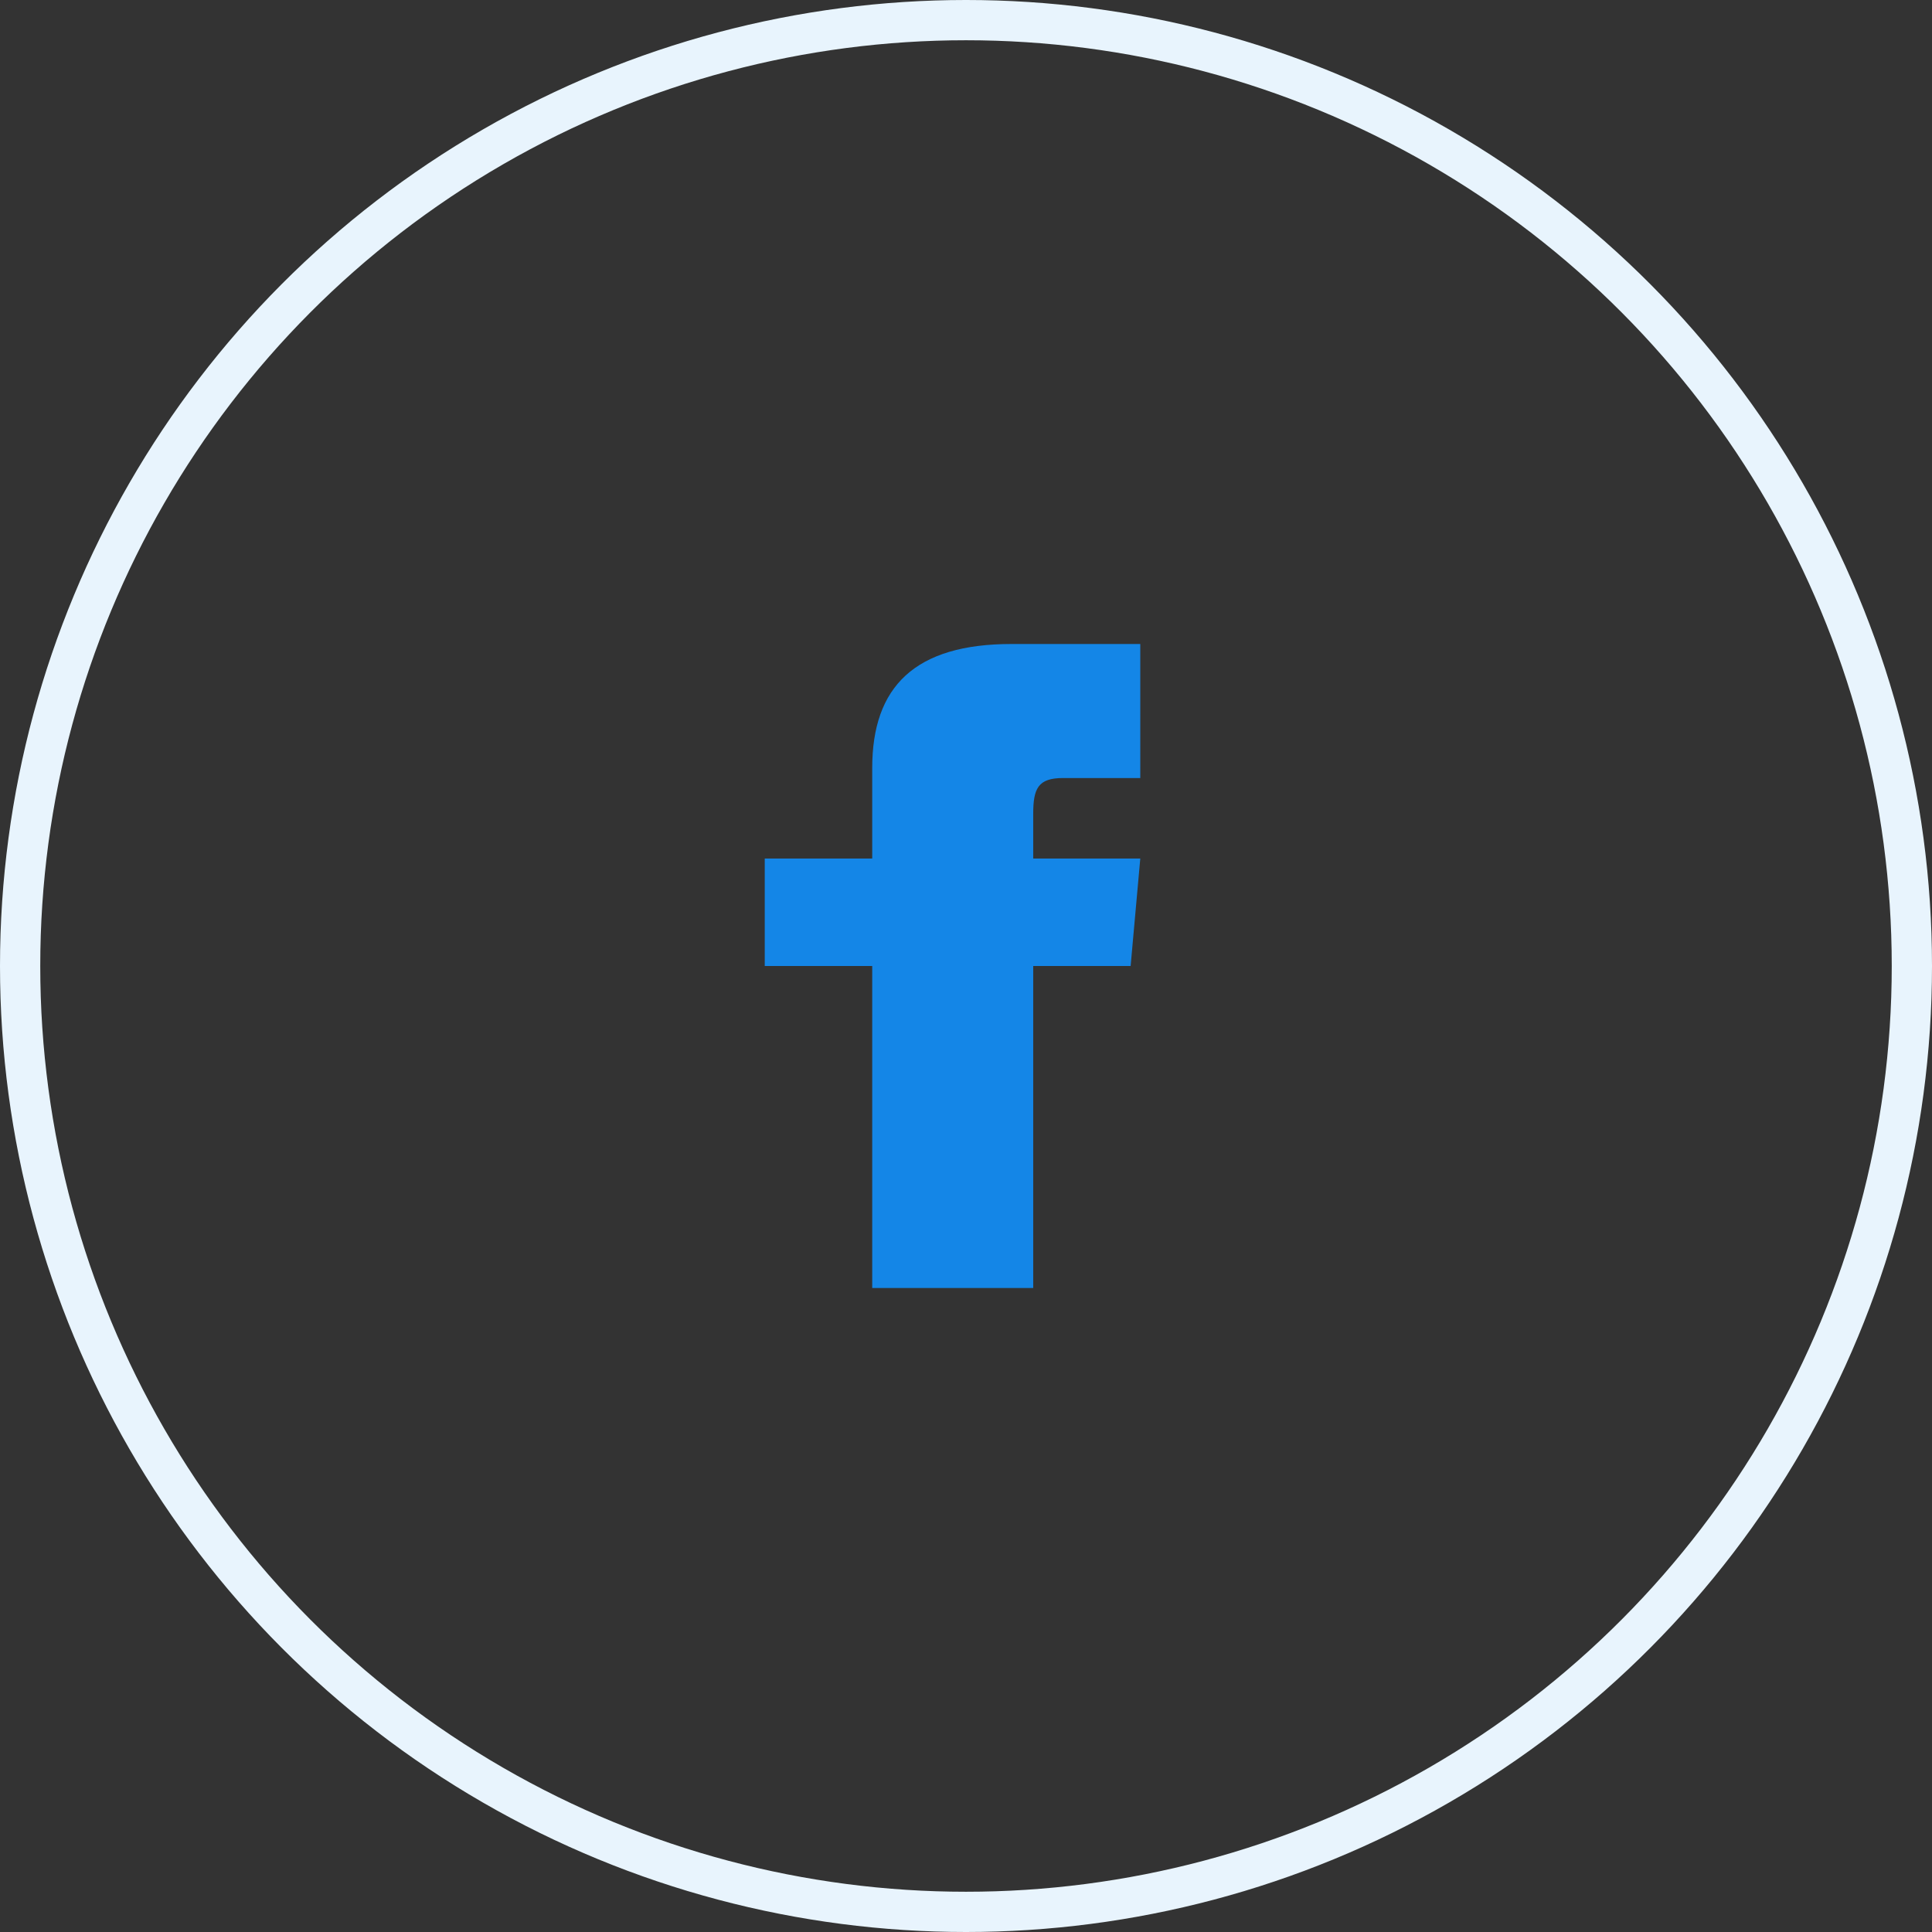 <svg xmlns="http://www.w3.org/2000/svg" width="48" height="48" viewBox="0 0 48 48"><rect x="0" y="0" width="48" height="48" fill="#333333" stroke="none"/><circle cx="24" cy="24" r="24" fill="none"/><circle cx="24" cy="24" r="23.5" fill="none" stroke="#e8f4fd" stroke-miterlimit="10"/><path d="M21.67,21.33H19V24h2.67v8h4V24h2.42l.24-2.67H25.67V20.22c0-.63.12-.89.74-.89h1.92V16h-3.2c-2.4,0-3.46,1.06-3.46,3.08Z" fill="#1486e7"/></svg>